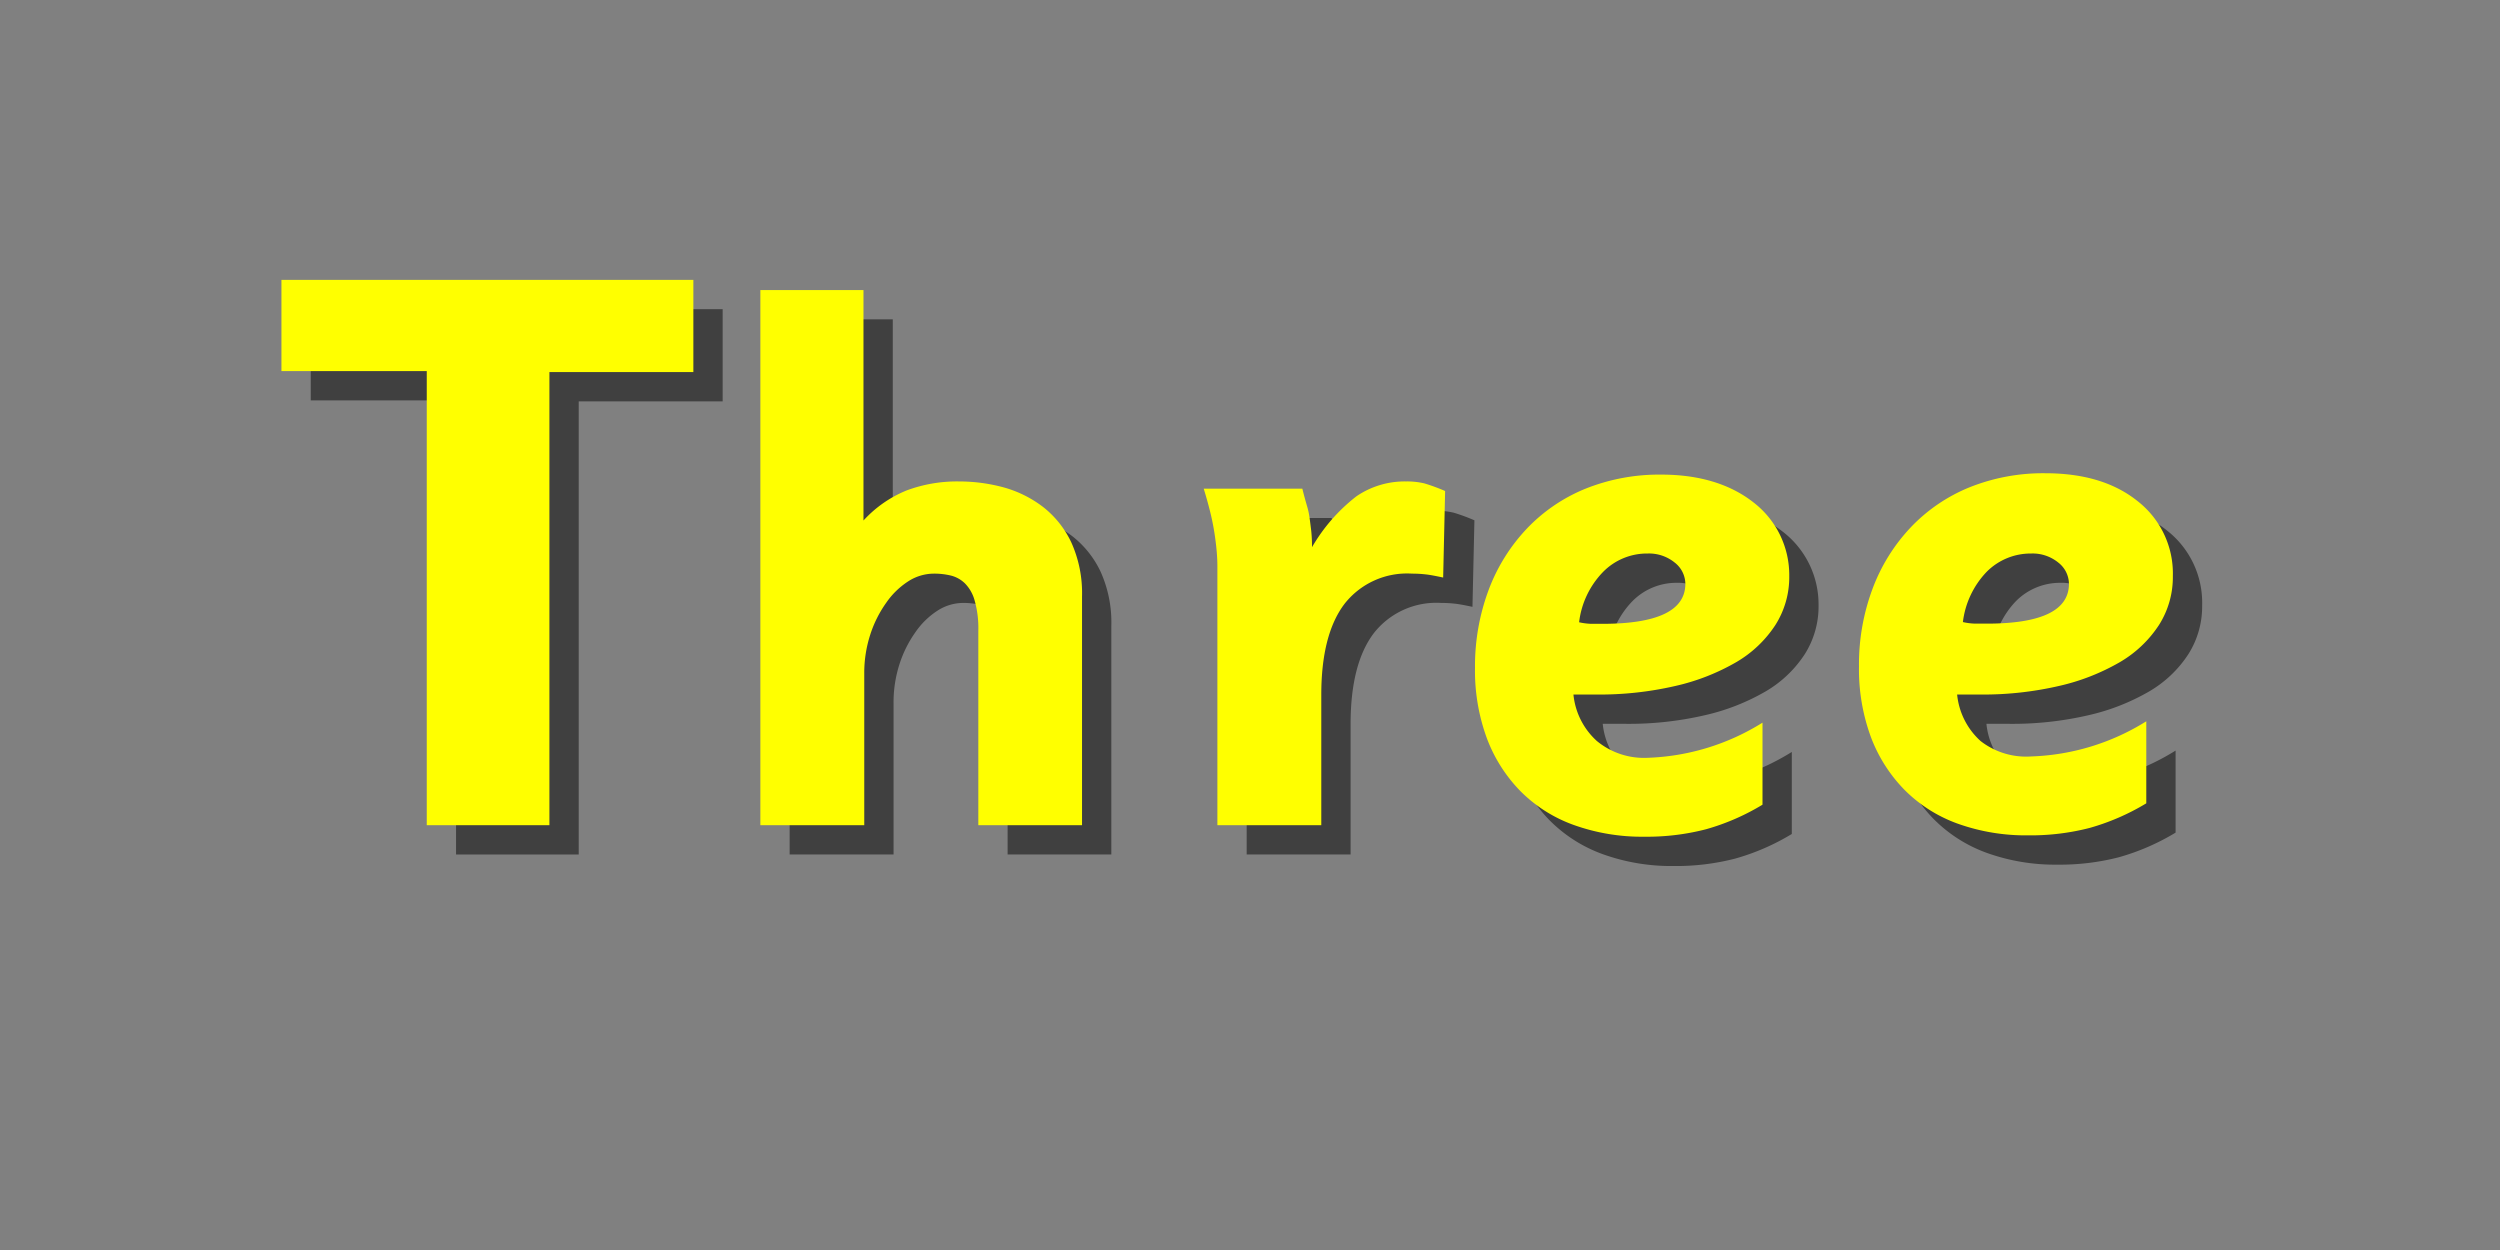 <svg xmlns="http://www.w3.org/2000/svg" viewBox="0 0 256 128"><rect x="0" y="0" width="256" height="128" fill="#808080" stroke="none"/><defs><style>.cls-1{opacity:0.5;}.cls-2{fill:#ff0;}</style></defs><g id="Layer_37" data-name="Layer 37"><g class="cls-1"><path d="M59.26,41.1V87.5H46.7V41H31.82V31.66H74V41.1Z"/><path d="M103.18,87.5V67.6a10.3,10.3,0,0,0-.37-3.08,4,4,0,0,0-1-1.78,3.15,3.15,0,0,0-1.47-.81,7.29,7.29,0,0,0-1.71-.19,4.87,4.87,0,0,0-2.66.81,8.06,8.06,0,0,0-2.24,2.2A11.93,11.93,0,0,0,92.11,68a12.73,12.73,0,0,0-.61,4V87.5H80.86V32.7H91.42V56.3a12.21,12.21,0,0,1,4.42-3.08,14.76,14.76,0,0,1,5.36-.92,17.45,17.45,0,0,1,4.62.62,11.83,11.83,0,0,1,4,2,10.06,10.06,0,0,1,2.88,3.62,12.62,12.62,0,0,1,1.1,5.53V87.5Z"/><path d="M150.78,62.14c-.75-.16-1.33-.27-1.76-.32a12.48,12.48,0,0,0-1.44-.08,8.13,8.13,0,0,0-6.92,3.12c-1.57,2.09-2.36,5.18-2.36,9.3V87.5H127.66V64.39c0-1.3,0-2.44,0-3.4s-.09-1.87-.2-2.7a25,25,0,0,0-.44-2.47c-.19-.81-.44-1.74-.76-2.78h10.1c.16.66.32,1.22.45,1.68a8,8,0,0,1,.29,1.31c.06.42.11.85.17,1.32a15.75,15.75,0,0,1,.08,1.68,18,18,0,0,1,4.55-5.21,8.75,8.75,0,0,1,5.08-1.52,7.67,7.67,0,0,1,1.88.2,19.09,19.09,0,0,1,2.12.78Z"/><path d="M186.22,62a9.13,9.13,0,0,1-1.42,5,12,12,0,0,1-4,3.8,22.19,22.19,0,0,1-6.23,2.44,34.51,34.51,0,0,1-8.15.88c-.28,0-.6,0-1,0s-.8,0-1.3,0a7.39,7.39,0,0,0,2.4,4.76,7.58,7.58,0,0,0,5.17,1.72,23.68,23.68,0,0,0,11.79-3.6v8.4a23.32,23.32,0,0,1-5.8,2.52,24.13,24.13,0,0,1-6.28.76,20.71,20.71,0,0,1-7.24-1.2,14.7,14.7,0,0,1-5.48-3.48,15.53,15.53,0,0,1-3.44-5.44,20.06,20.06,0,0,1-1.2-7.16,22.32,22.32,0,0,1,1.4-8,18.61,18.61,0,0,1,3.92-6.28,17.25,17.25,0,0,1,6-4.08,20.31,20.31,0,0,1,7.76-1.44c3.94,0,7.11,1,9.48,2.88A9.39,9.39,0,0,1,186.22,62Zm-10.64.8a2.79,2.79,0,0,0-1.1-2.2,4.16,4.16,0,0,0-2.76-.92,6.31,6.31,0,0,0-4.56,1.88,8.9,8.9,0,0,0-2.46,5.16,6.49,6.49,0,0,0,1.27.16h1.19Q175.58,66.86,175.58,62.78Z"/><path d="M225.5,62a9.13,9.13,0,0,1-1.42,5,12,12,0,0,1-4,3.8,22.19,22.19,0,0,1-6.23,2.44,34.51,34.51,0,0,1-8.15.88c-.28,0-.6,0-1,0s-.79,0-1.29,0a7.39,7.39,0,0,0,2.4,4.76A7.59,7.59,0,0,0,211,80.46a23.67,23.67,0,0,0,11.78-3.6v8.4a23.48,23.48,0,0,1-5.8,2.52,24.18,24.18,0,0,1-6.28.76,20.71,20.71,0,0,1-7.24-1.2A14.7,14.7,0,0,1,198,83.86a15.53,15.53,0,0,1-3.44-5.44,20.06,20.06,0,0,1-1.2-7.16,22.11,22.11,0,0,1,1.4-8,18.61,18.61,0,0,1,3.92-6.28,17.25,17.25,0,0,1,6-4.08,20.27,20.27,0,0,1,7.76-1.44q5.92,0,9.48,2.88A9.39,9.39,0,0,1,225.5,62Zm-10.64.8a2.79,2.79,0,0,0-1.1-2.2,4.16,4.16,0,0,0-2.76-.92,6.35,6.35,0,0,0-4.57,1.88A9,9,0,0,0,204,66.7a6.41,6.41,0,0,0,1.27.16h1.18Q214.86,66.86,214.86,62.78Z"/></g><path class="cls-2" d="M56.26,38.1V84.5H43.7V38H28.82V28.66H71V38.1Z"/><path class="cls-2" d="M100.18,84.5V64.6a10.3,10.3,0,0,0-.37-3.08,4,4,0,0,0-1-1.78,3.15,3.15,0,0,0-1.47-.81,7.29,7.29,0,0,0-1.71-.19,4.87,4.87,0,0,0-2.66.81,8.06,8.06,0,0,0-2.24,2.2A11.93,11.93,0,0,0,89.11,65a12.73,12.73,0,0,0-.61,4V84.5H77.86V29.7H88.42V53.3a12.21,12.21,0,0,1,4.42-3.08,14.76,14.76,0,0,1,5.36-.92,17.45,17.45,0,0,1,4.62.62,11.83,11.83,0,0,1,4,2,10.06,10.06,0,0,1,2.88,3.62,12.62,12.62,0,0,1,1.1,5.53V84.5Z"/><path class="cls-2" d="M147.78,59.14c-.75-.16-1.33-.27-1.76-.32a12.48,12.48,0,0,0-1.44-.08,8.13,8.13,0,0,0-6.92,3.12c-1.57,2.09-2.36,5.18-2.36,9.3V84.5H124.66V61.39c0-1.3,0-2.44,0-3.4s-.09-1.87-.2-2.7a25,25,0,0,0-.44-2.47c-.19-.81-.44-1.74-.76-2.78h10.1c.16.66.32,1.22.45,1.68a8,8,0,0,1,.29,1.31c.06.42.11.85.17,1.32a15.75,15.75,0,0,1,.08,1.68,18,18,0,0,1,4.55-5.21,8.75,8.75,0,0,1,5.08-1.52,7.67,7.67,0,0,1,1.88.2,19.09,19.09,0,0,1,2.12.78Z"/><path class="cls-2" d="M183.22,59a9.13,9.13,0,0,1-1.42,5,12,12,0,0,1-4,3.8,22.19,22.19,0,0,1-6.23,2.44,34.51,34.51,0,0,1-8.15.88c-.28,0-.6,0-1,0s-.8,0-1.3,0a7.39,7.39,0,0,0,2.4,4.76,7.58,7.58,0,0,0,5.17,1.72,23.68,23.68,0,0,0,11.79-3.6v8.4a23.32,23.32,0,0,1-5.8,2.52,24.13,24.13,0,0,1-6.28.76,20.71,20.71,0,0,1-7.24-1.2,14.7,14.7,0,0,1-5.48-3.48,15.53,15.53,0,0,1-3.44-5.44,20.06,20.06,0,0,1-1.2-7.16,22.32,22.32,0,0,1,1.4-8,18.61,18.61,0,0,1,3.92-6.28,17.25,17.25,0,0,1,6-4.08,20.31,20.31,0,0,1,7.76-1.44c3.94,0,7.11,1,9.48,2.88A9.39,9.39,0,0,1,183.22,59Zm-10.64.8a2.79,2.79,0,0,0-1.1-2.2,4.16,4.16,0,0,0-2.76-.92,6.31,6.31,0,0,0-4.56,1.88,8.9,8.9,0,0,0-2.46,5.16,6.49,6.49,0,0,0,1.27.16h1.19Q172.58,63.86,172.58,59.78Z"/><path class="cls-2" d="M222.5,59a9.13,9.13,0,0,1-1.42,5,12,12,0,0,1-4,3.8,22.19,22.19,0,0,1-6.23,2.44,34.51,34.51,0,0,1-8.15.88c-.28,0-.6,0-1,0s-.79,0-1.29,0a7.39,7.39,0,0,0,2.4,4.76A7.59,7.59,0,0,0,208,77.46a23.67,23.67,0,0,0,11.78-3.6v8.4a23.48,23.48,0,0,1-5.8,2.52,24.18,24.18,0,0,1-6.28.76,20.71,20.71,0,0,1-7.24-1.2A14.7,14.7,0,0,1,195,80.86a15.53,15.53,0,0,1-3.44-5.44,20.06,20.06,0,0,1-1.2-7.16,22.11,22.11,0,0,1,1.4-8,18.61,18.61,0,0,1,3.92-6.28,17.25,17.25,0,0,1,6-4.08,20.27,20.27,0,0,1,7.76-1.44q5.92,0,9.48,2.88A9.39,9.39,0,0,1,222.5,59Zm-10.64.8a2.79,2.79,0,0,0-1.1-2.2,4.16,4.16,0,0,0-2.76-.92,6.35,6.35,0,0,0-4.57,1.88A9,9,0,0,0,201,63.7a6.41,6.41,0,0,0,1.27.16h1.18Q211.86,63.86,211.86,59.78Z"/></g></svg>